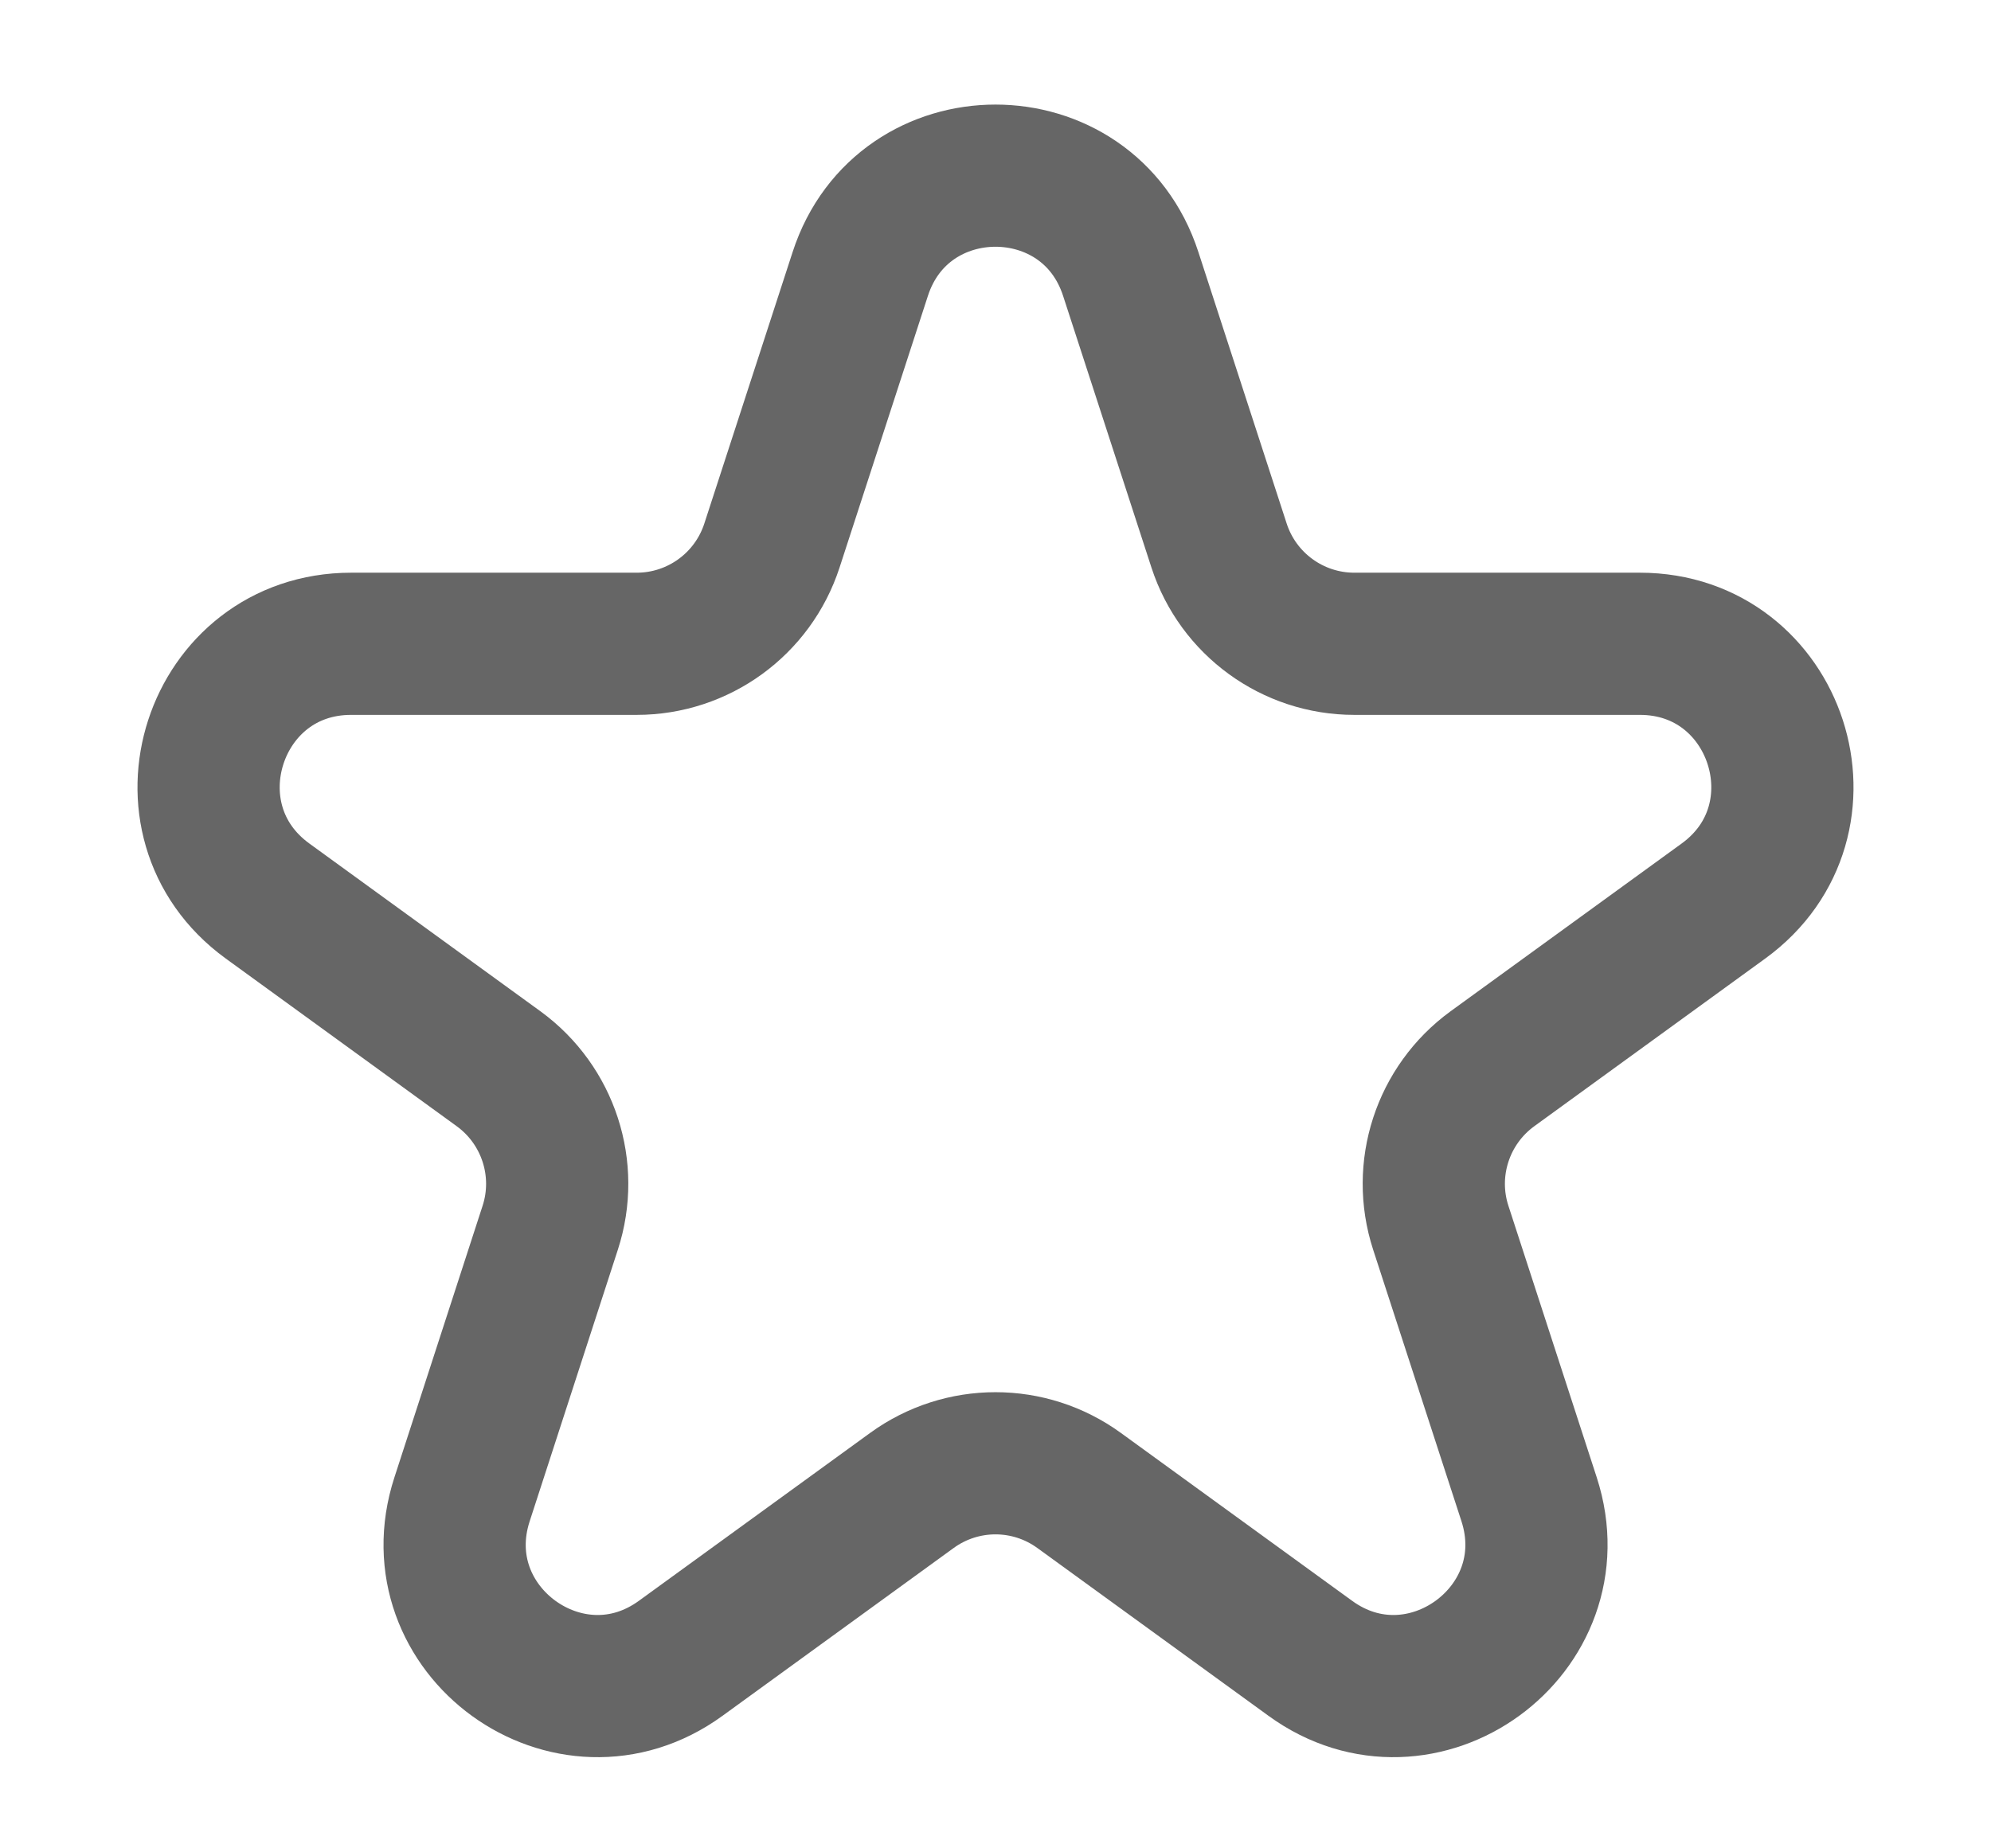 <svg width="14" height="13" viewBox="0 0 14 13" fill="none" xmlns="http://www.w3.org/2000/svg">
<path d="M6.049 1.927C6.348 1.005 7.652 1.005 7.951 1.927L8.572 3.837C8.706 4.249 9.09 4.528 9.523 4.528L11.531 4.528C12.5 4.528 12.903 5.767 12.119 6.337L10.494 7.517C10.144 7.772 9.997 8.223 10.131 8.635L10.752 10.545C11.051 11.467 9.996 12.233 9.213 11.663L7.588 10.483C7.237 10.228 6.763 10.228 6.412 10.483L4.787 11.663C4.004 12.233 2.949 11.467 3.249 10.545L3.869 8.635C4.003 8.223 3.856 7.772 3.506 7.517L1.881 6.337C1.097 5.767 1.5 4.528 2.469 4.528L4.477 4.528C4.91 4.528 5.294 4.249 5.428 3.837L6.049 1.927Z" stroke="#666666"/>
</svg>
